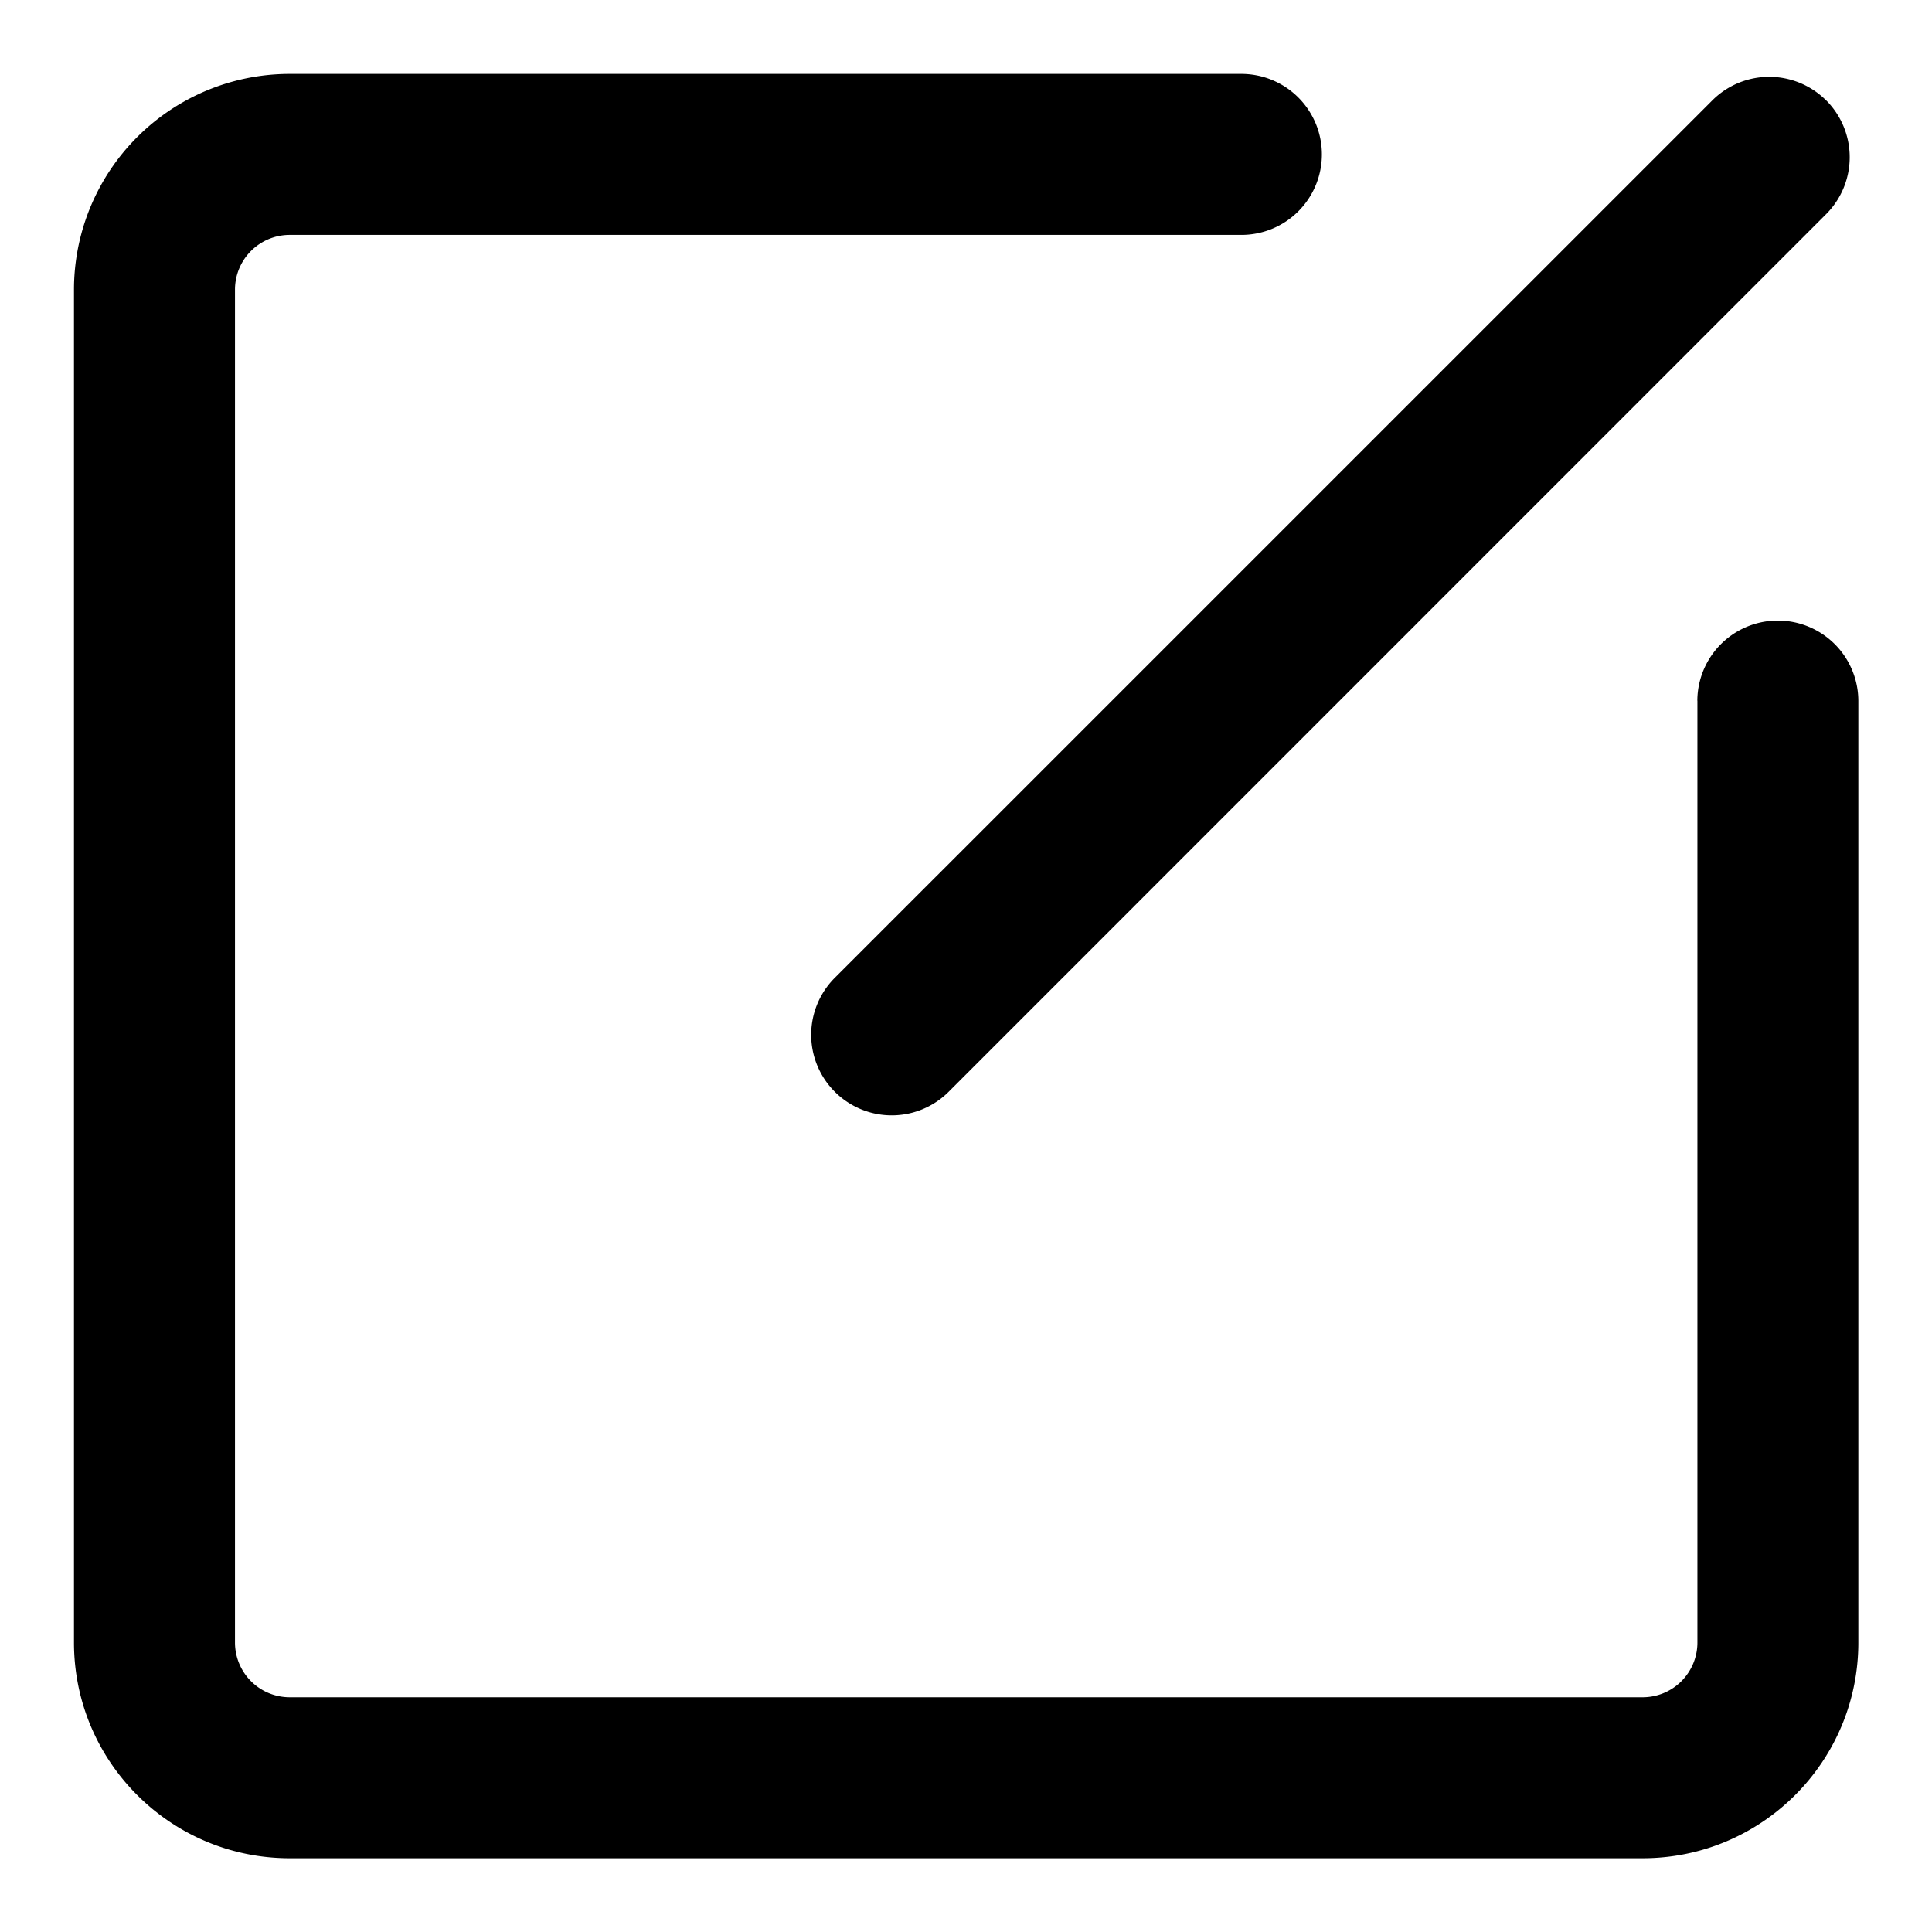 <?xml version="1.0" standalone="no"?><!DOCTYPE svg PUBLIC "-//W3C//DTD SVG 1.1//EN" "http://www.w3.org/Graphics/SVG/1.1/DTD/svg11.dtd"><svg viewBox="0 0 1024 1024" version="1.1" xmlns="http://www.w3.org/2000/svg"><path d="M899.669 371.371v499.2a29.013 29.013 0 0 1-29.013 29.013H153.6a29.013 29.013 0 0 1-29.056-29.013V153.515a29.013 29.013 0 0 1 29.013-29.013h504.192a42.667 42.667 0 1 0 0-85.333H153.6a114.347 114.347 0 0 0-114.389 114.347v717.056c0 63.147 51.2 114.347 114.347 114.347h717.056c63.147 0 114.347-51.2 114.347-114.347v-499.2a42.667 42.667 0 0 0-85.333 0z" class="svg-fill-grey-500" /><path d="M967.893 53.163a42.667 42.667 0 0 1 0 60.331l-465.067 465.152a42.667 42.667 0 1 1-60.373-60.373l465.109-465.067a42.667 42.667 0 0 1 60.331 0z" class="svg-fill-grey-800" /></svg>
